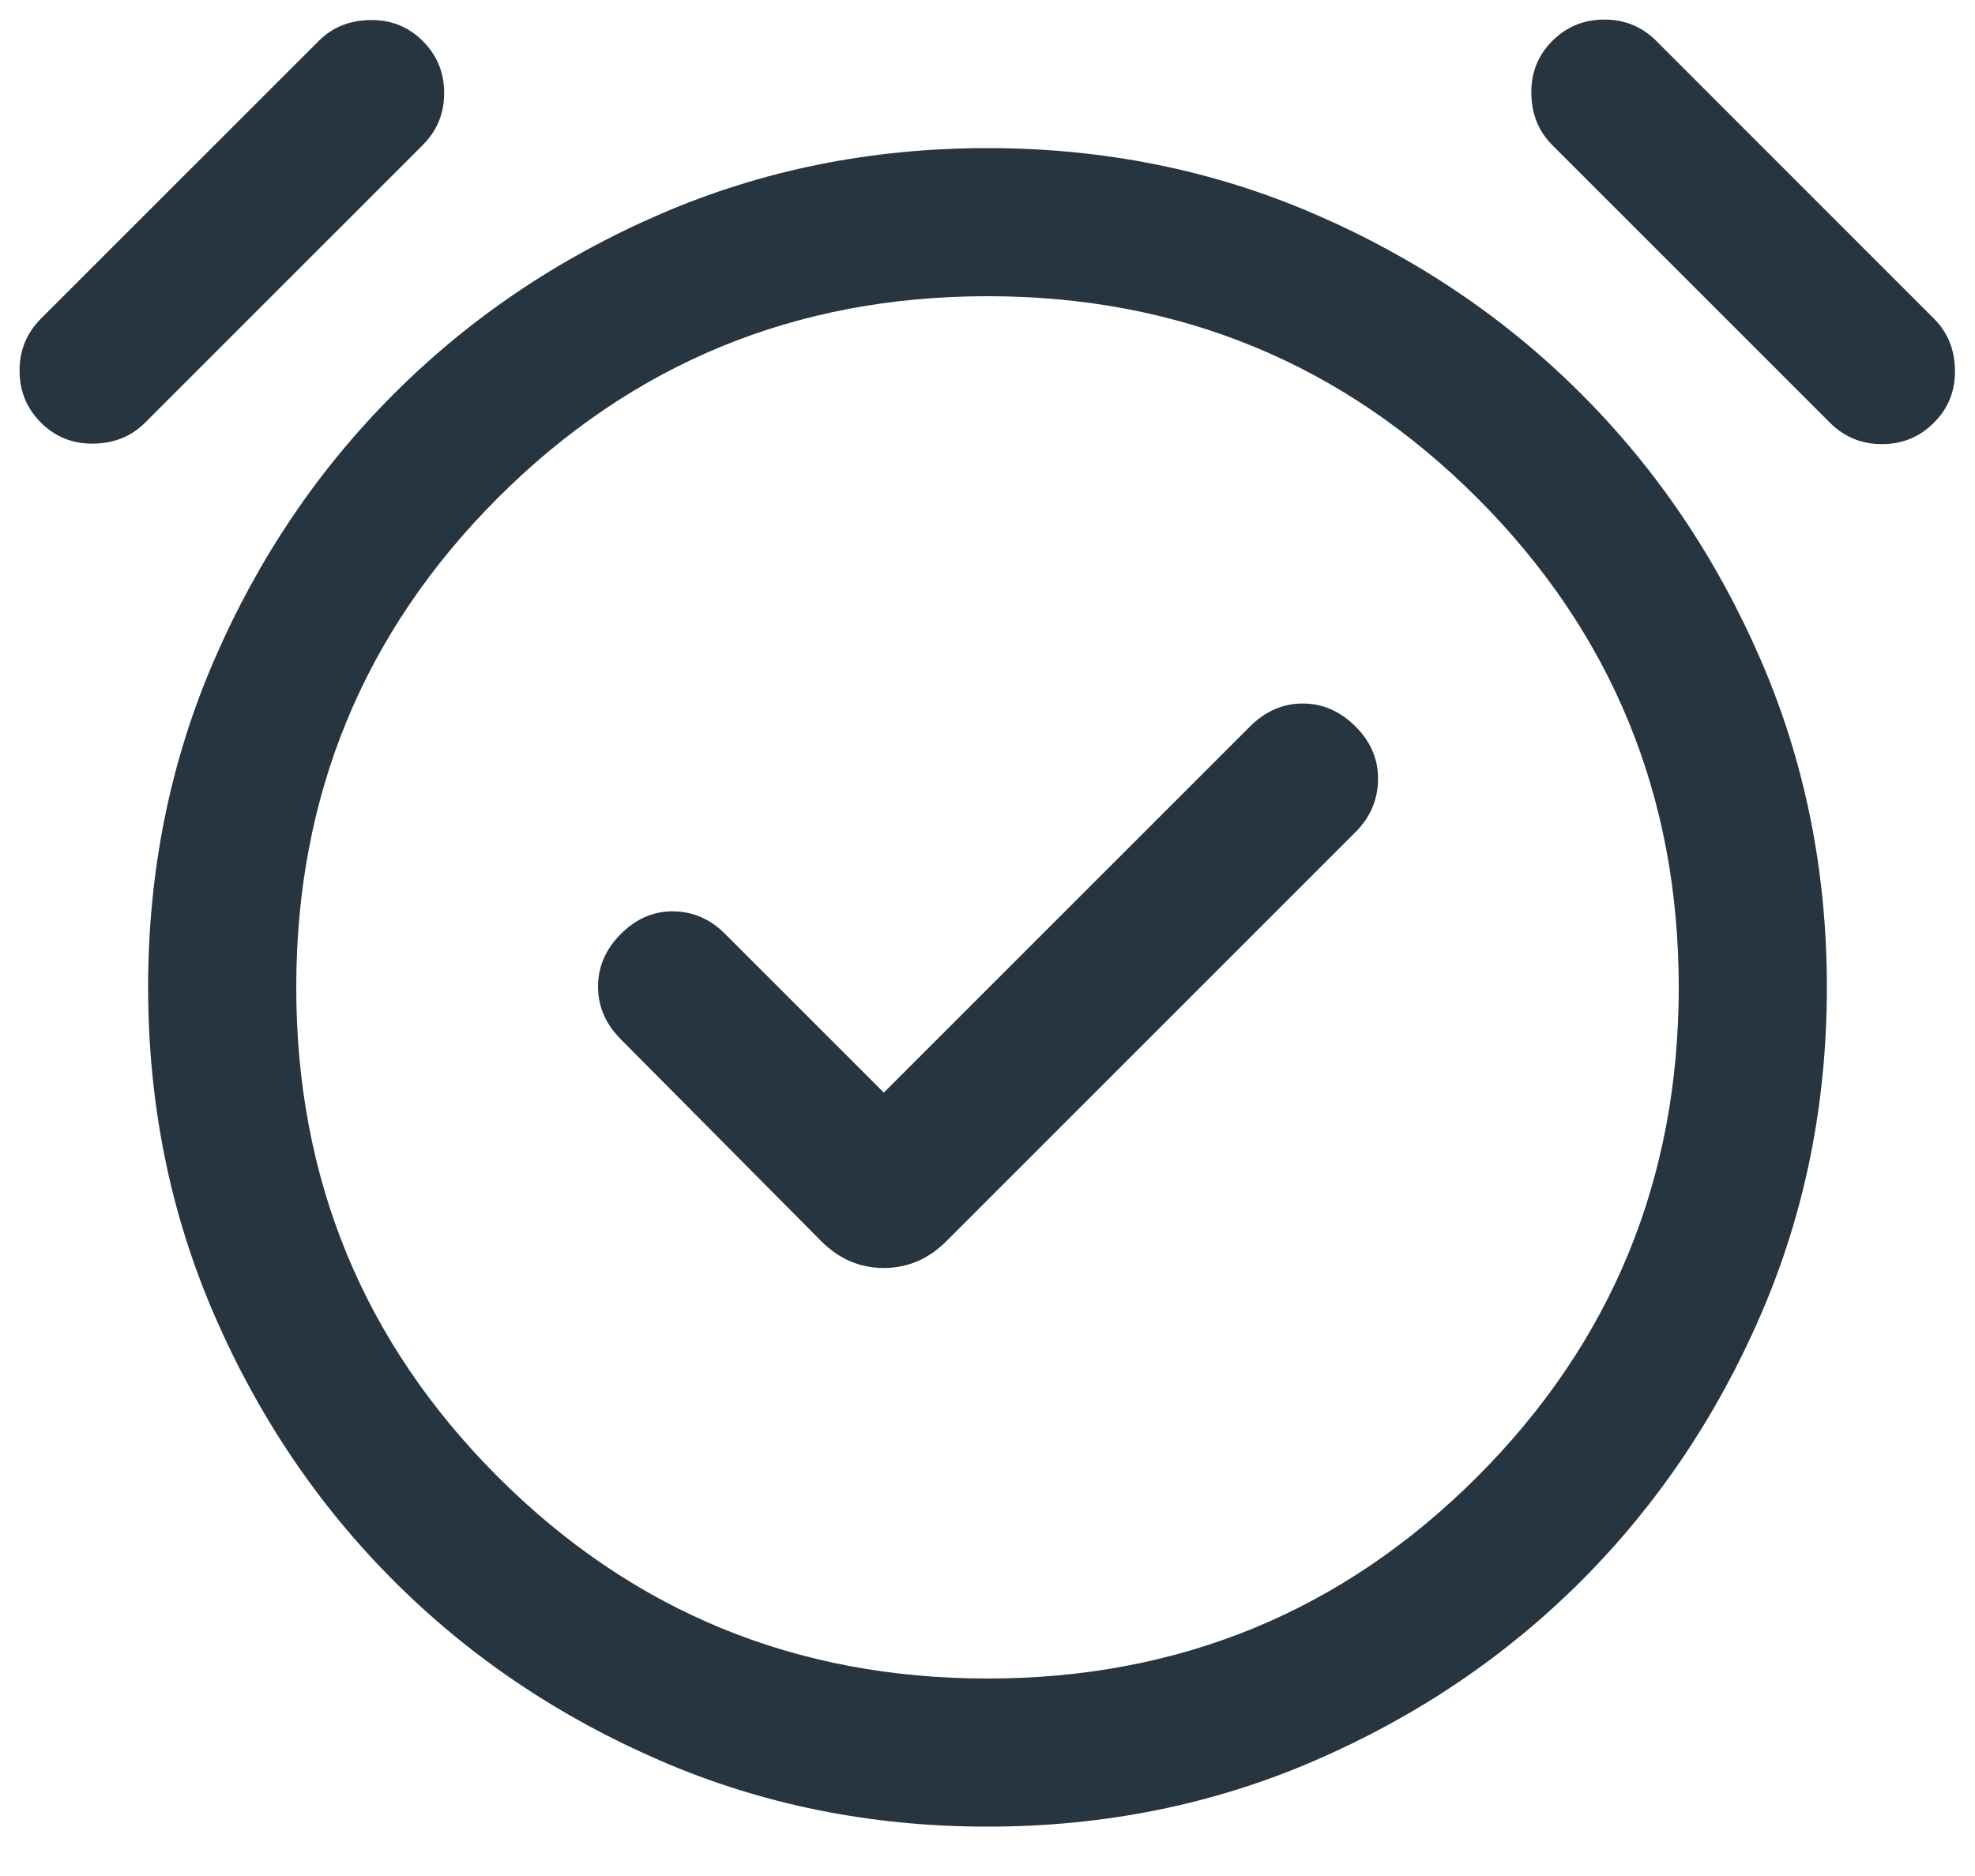 <svg width="20" height="19" viewBox="0 0 20 19" fill="none" xmlns="http://www.w3.org/2000/svg">
<path d="M8.95 11.066L7.342 9.458C7.194 9.309 7.02 9.233 6.82 9.23C6.621 9.227 6.444 9.303 6.288 9.458C6.133 9.613 6.056 9.791 6.056 9.992C6.056 10.194 6.133 10.372 6.288 10.527L8.317 12.571C8.498 12.752 8.709 12.842 8.95 12.842C9.191 12.842 9.402 12.752 9.583 12.571L13.727 8.427C13.876 8.278 13.952 8.101 13.955 7.897C13.958 7.693 13.882 7.513 13.727 7.358C13.572 7.203 13.394 7.125 13.192 7.125C12.991 7.125 12.813 7.203 12.658 7.358L8.95 11.066ZM10 18.5C8.82 18.5 7.715 18.277 6.685 17.831C5.654 17.385 4.755 16.778 3.989 16.012C3.222 15.245 2.615 14.346 2.169 13.315C1.723 12.285 1.5 11.18 1.5 10C1.5 8.82 1.723 7.715 2.169 6.685C2.615 5.654 3.222 4.755 3.989 3.989C4.755 3.222 5.654 2.615 6.685 2.169C7.715 1.723 8.82 1.5 10 1.5C11.18 1.5 12.285 1.723 13.315 2.169C14.346 2.615 15.245 3.222 16.012 3.989C16.778 4.755 17.385 5.654 17.831 6.685C18.277 7.715 18.5 8.82 18.5 10C18.5 11.18 18.277 12.285 17.831 13.315C17.385 14.346 16.778 15.245 16.012 16.012C15.245 16.778 14.346 17.385 13.315 17.831C12.285 18.277 11.18 18.5 10 18.5ZM0.415 4.281C0.27 4.136 0.198 3.96 0.198 3.754C0.198 3.547 0.27 3.372 0.415 3.227L3.227 0.415C3.365 0.277 3.539 0.206 3.749 0.203C3.959 0.2 4.136 0.27 4.281 0.415C4.426 0.56 4.498 0.736 4.498 0.942C4.498 1.149 4.426 1.324 4.281 1.469L1.469 4.281C1.331 4.419 1.157 4.49 0.947 4.493C0.738 4.496 0.56 4.426 0.415 4.281ZM19.584 4.281C19.44 4.426 19.264 4.498 19.058 4.498C18.851 4.498 18.676 4.426 18.531 4.281L15.719 1.469C15.581 1.331 15.51 1.157 15.507 0.947C15.504 0.738 15.574 0.56 15.719 0.415C15.864 0.27 16.04 0.198 16.246 0.198C16.453 0.198 16.628 0.27 16.773 0.415L19.584 3.227C19.723 3.365 19.794 3.539 19.797 3.749C19.8 3.959 19.73 4.136 19.584 4.281ZM10 17C11.944 17 13.596 16.319 14.958 14.958C16.319 13.596 17 11.944 17 10C17 8.056 16.319 6.404 14.958 5.042C13.596 3.681 11.944 3 10 3C8.056 3 6.404 3.681 5.042 5.042C3.681 6.404 3 8.056 3 10C3 11.944 3.681 13.596 5.042 14.958C6.404 16.319 8.056 17 10 17Z" fill="#273540"/>
</svg>
